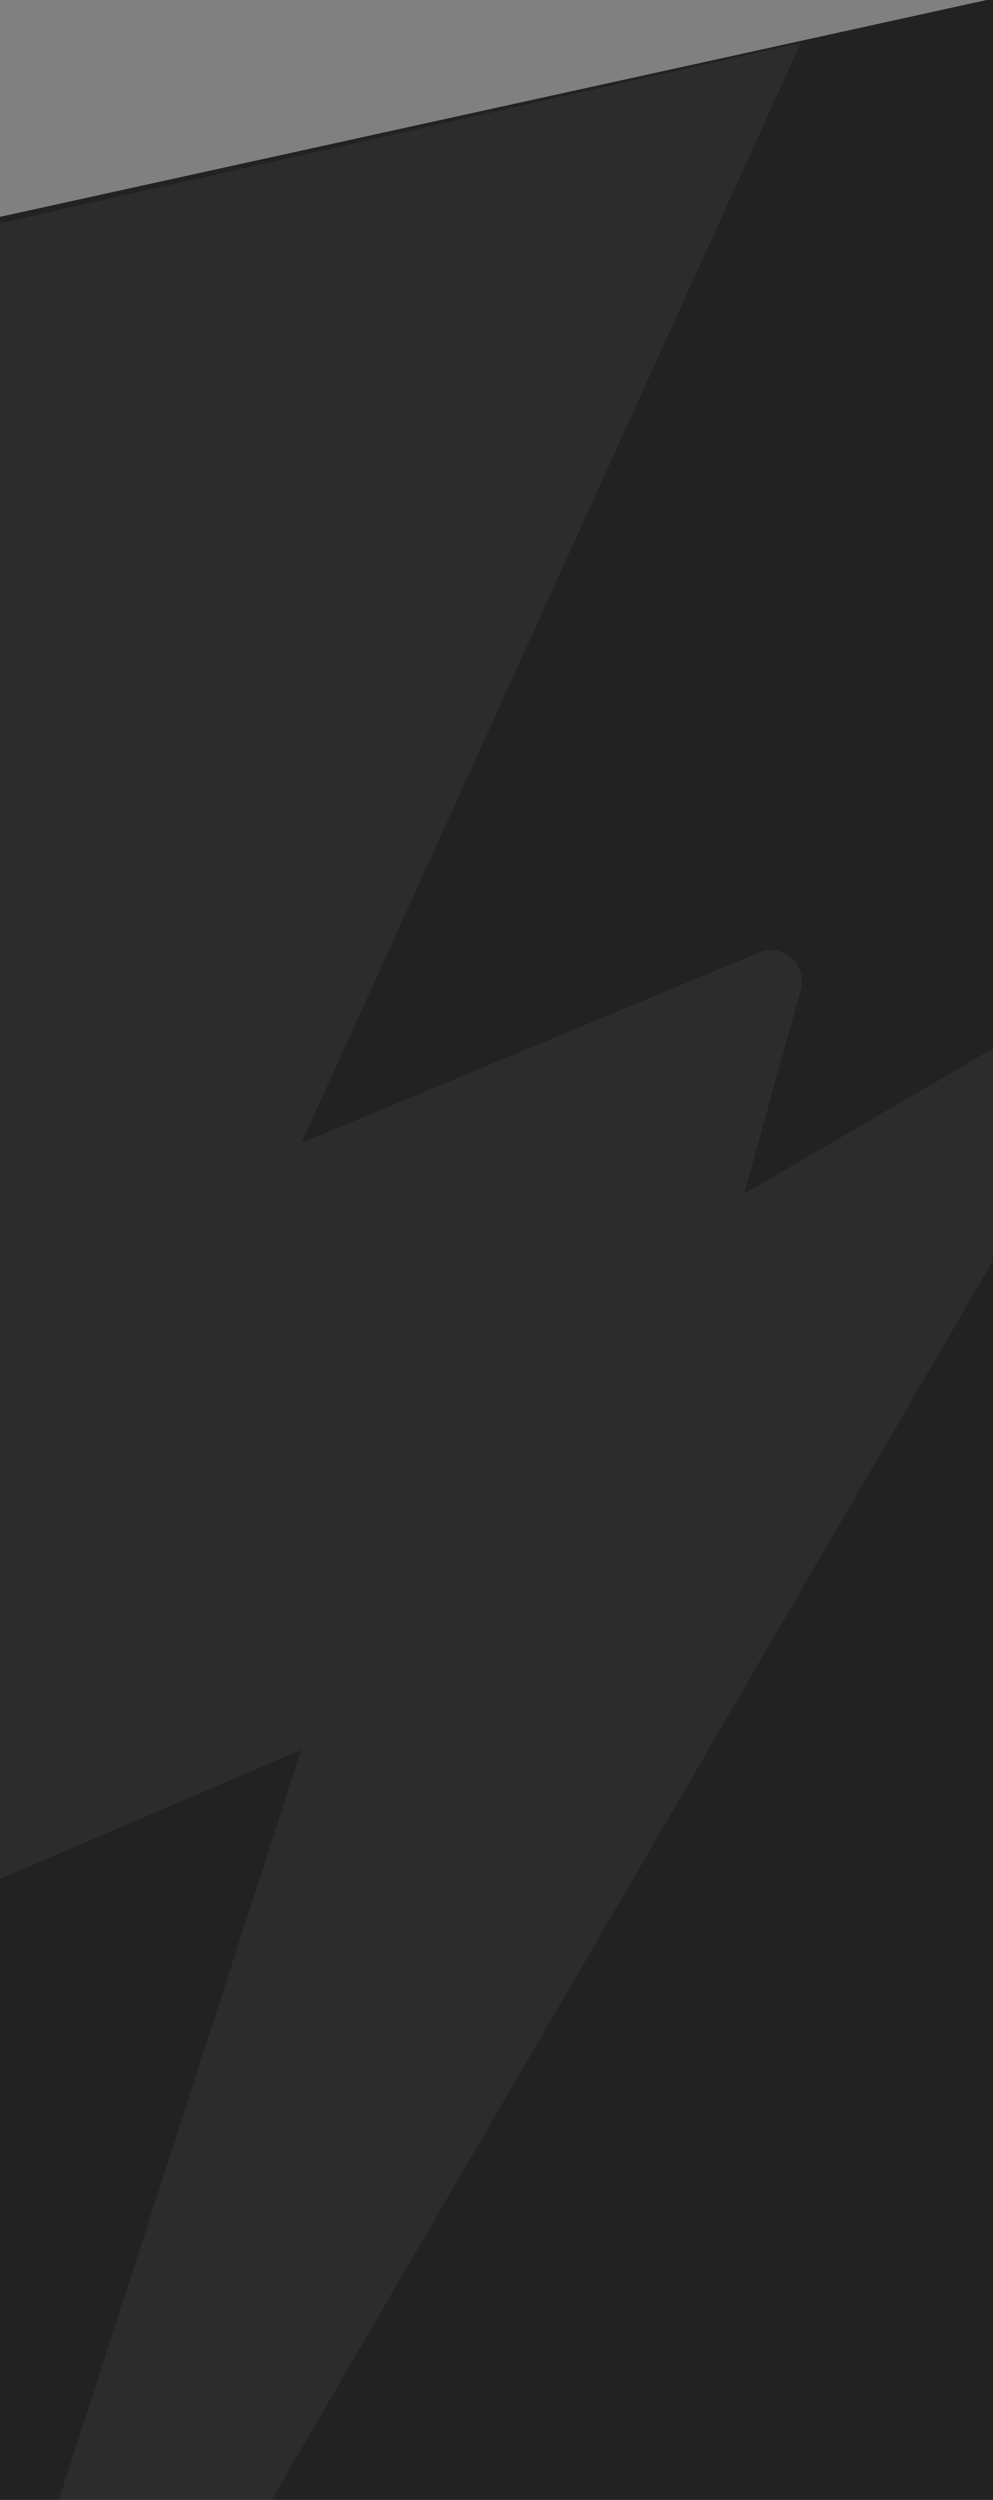 <svg width="360" height="906" viewBox="0 0 360 906" fill="none" xmlns="http://www.w3.org/2000/svg">
<rect x="0" y="0" width="360" height="906" fill="#808080" stroke="none"/>
<g clip-path="url(#clip0_834_9720)">
<path d="M0 78.584L360 -0.5V1339L0 1418.08V78.584Z" fill="#222222"/>
<path opacity="0.05" d="M-200.685 747.449L-24.026 86.323L290.339 15.5L109.232 414.278L275.215 345.189C283.861 341.591 292.849 349.544 290.339 358.572L269.724 432.721L391.049 361.826C401.012 356.004 412.215 367.206 406.406 377.182L-22.578 1113.85C-29.346 1125.47 -47.093 1117.53 -42.955 1104.74L109.232 634.183L-185.346 760.361C-193.817 763.989 -202.806 756.422 -200.685 747.449Z" fill="white"/>
</g>
<defs>
<clipPath id="clip0_834_9720">
<rect width="360" height="906" fill="white"/>
</clipPath>
</defs>
</svg>
